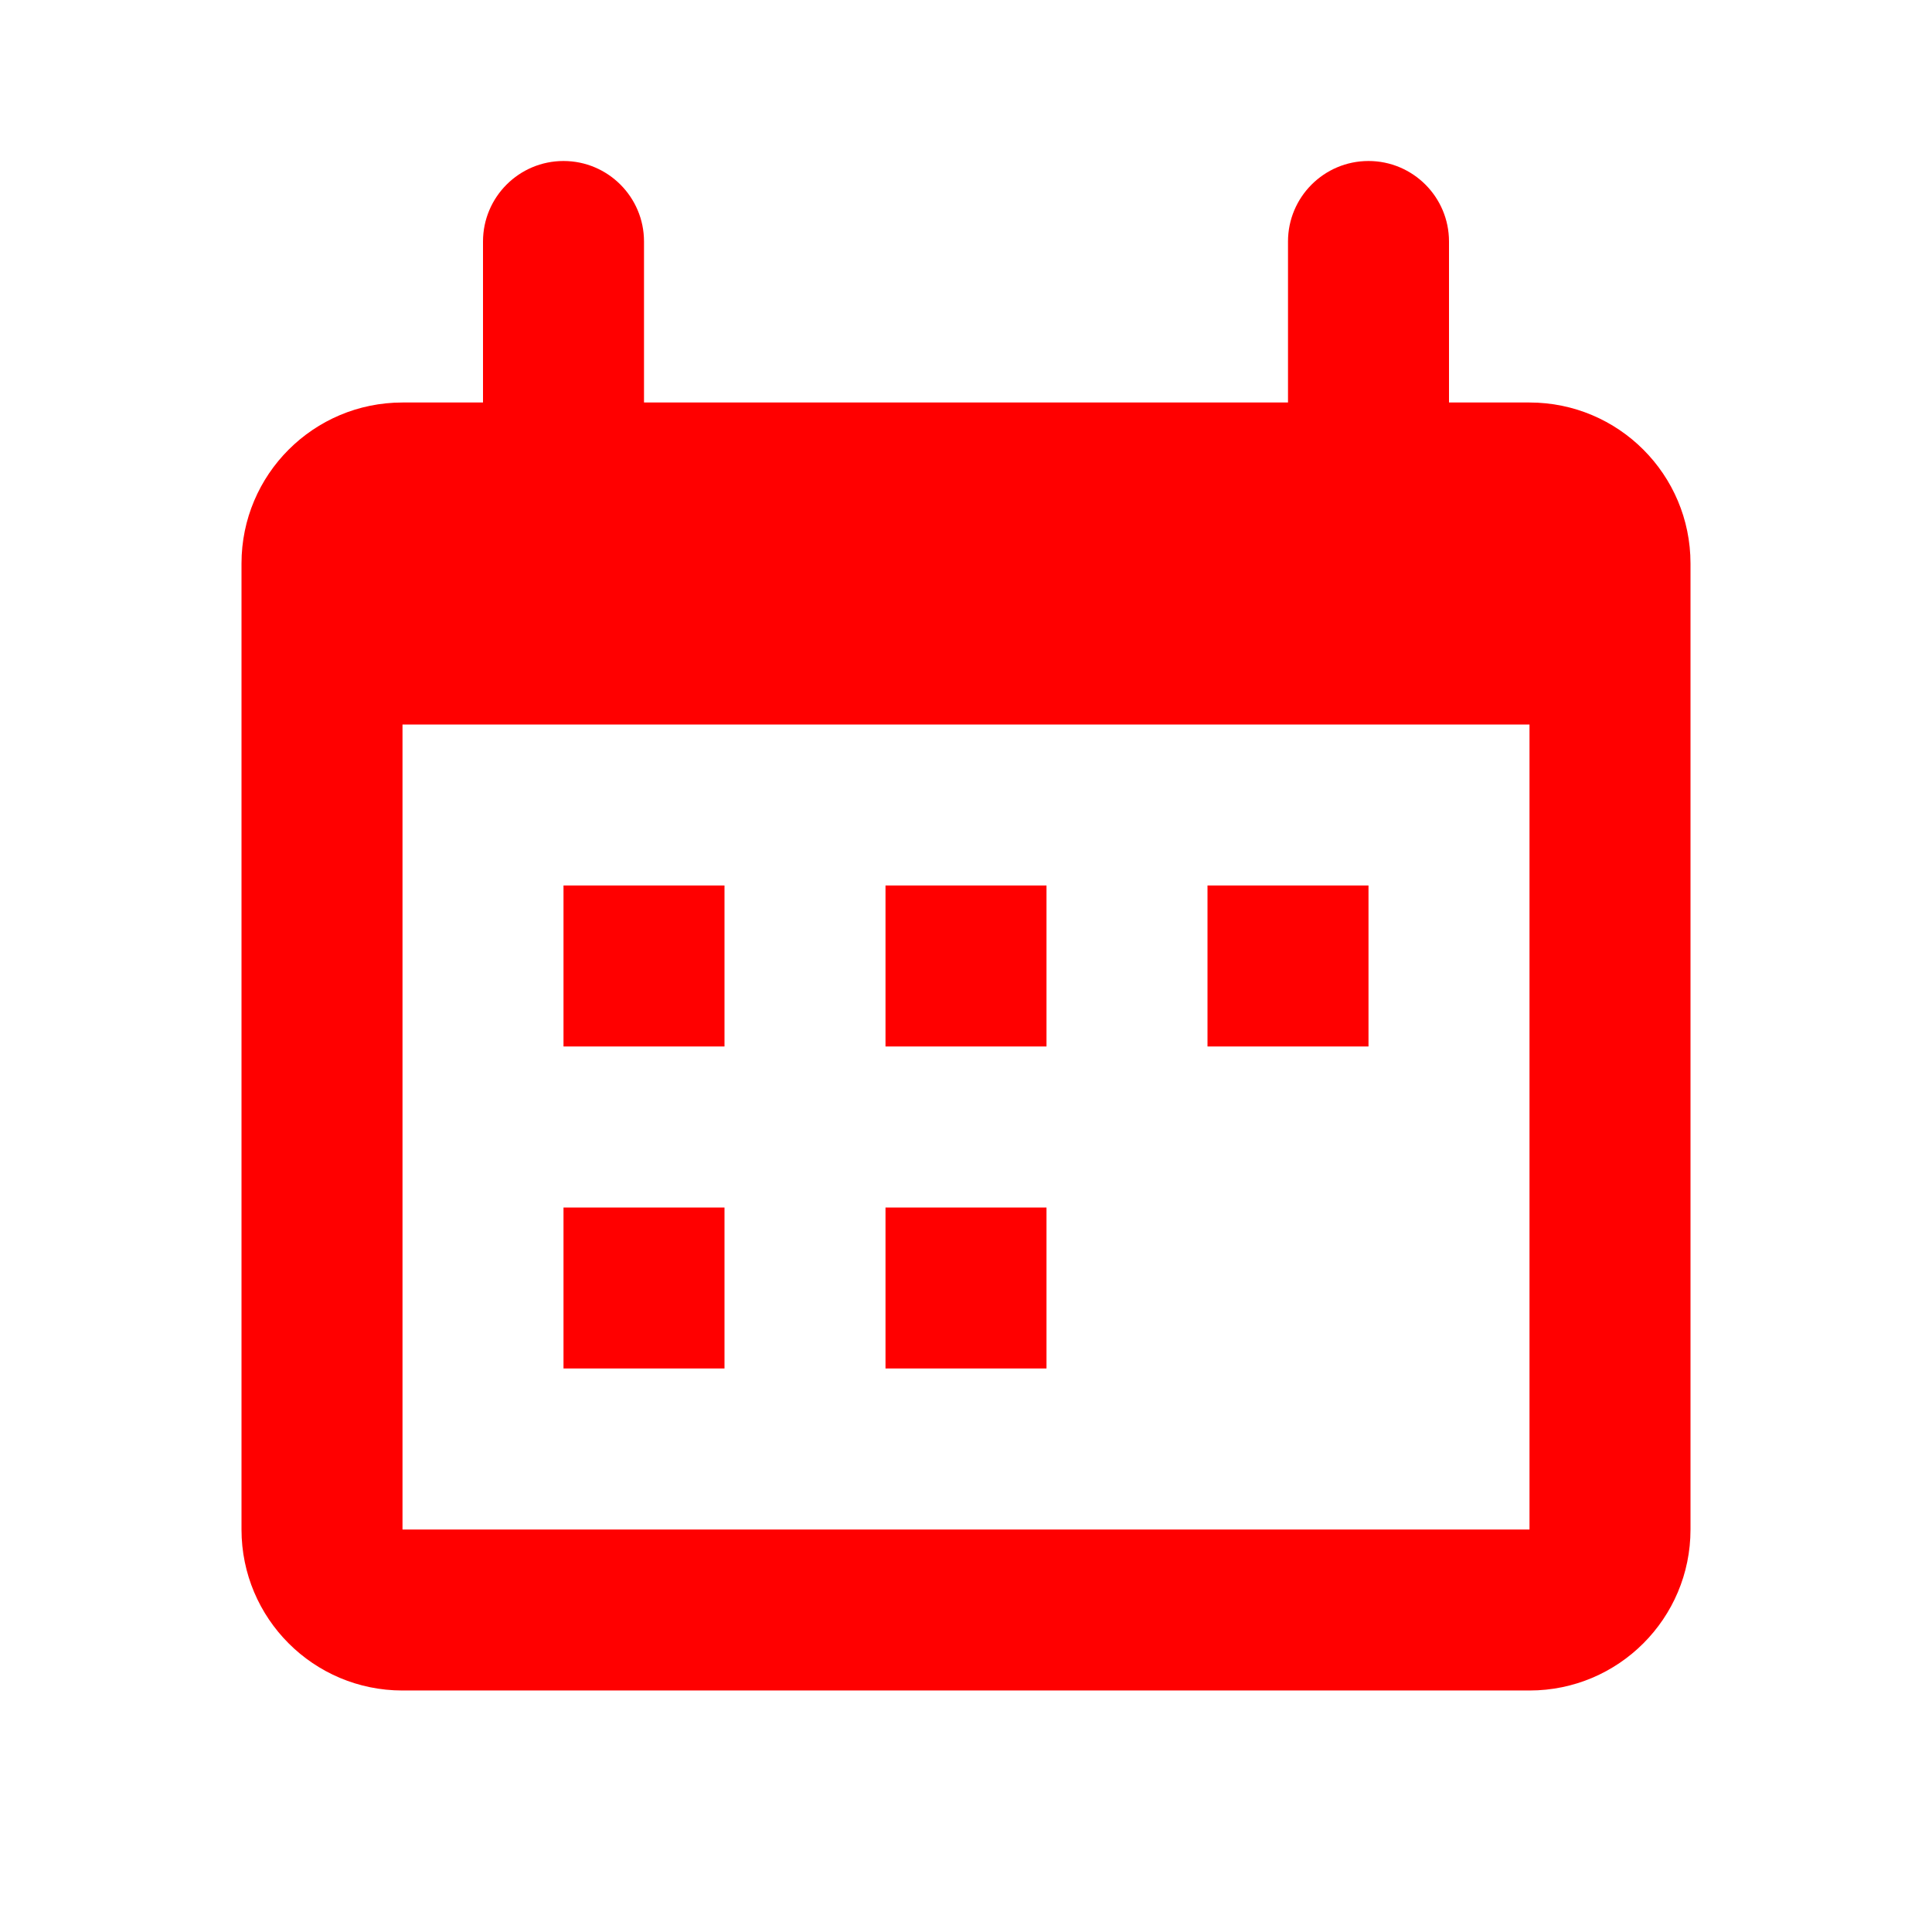 <svg height="24" viewBox="0 0 24 24" width="24" xmlns="http://www.w3.org/2000/svg"><path d="m17 2c.552 0 1 .448 1 1v2h1c1.105 0 2 .895 2 2v12c0 1.105-.895 2-2 2h-14c-1.105 0-2-.895-2-2v-12c0-1.105.895-2 2-2h1v-2c0-.552.448-1 1-1s1 .448 1 1v2h8v-2c0-.552.448-1 1-1zm2 7h-14v10h14zm-6 6v2h-2v-2zm-4 0v2h-2v-2zm0-4v2h-2v-2zm4 0v2h-2v-2zm4 0v2h-2v-2z" fill="#f00"/></svg>